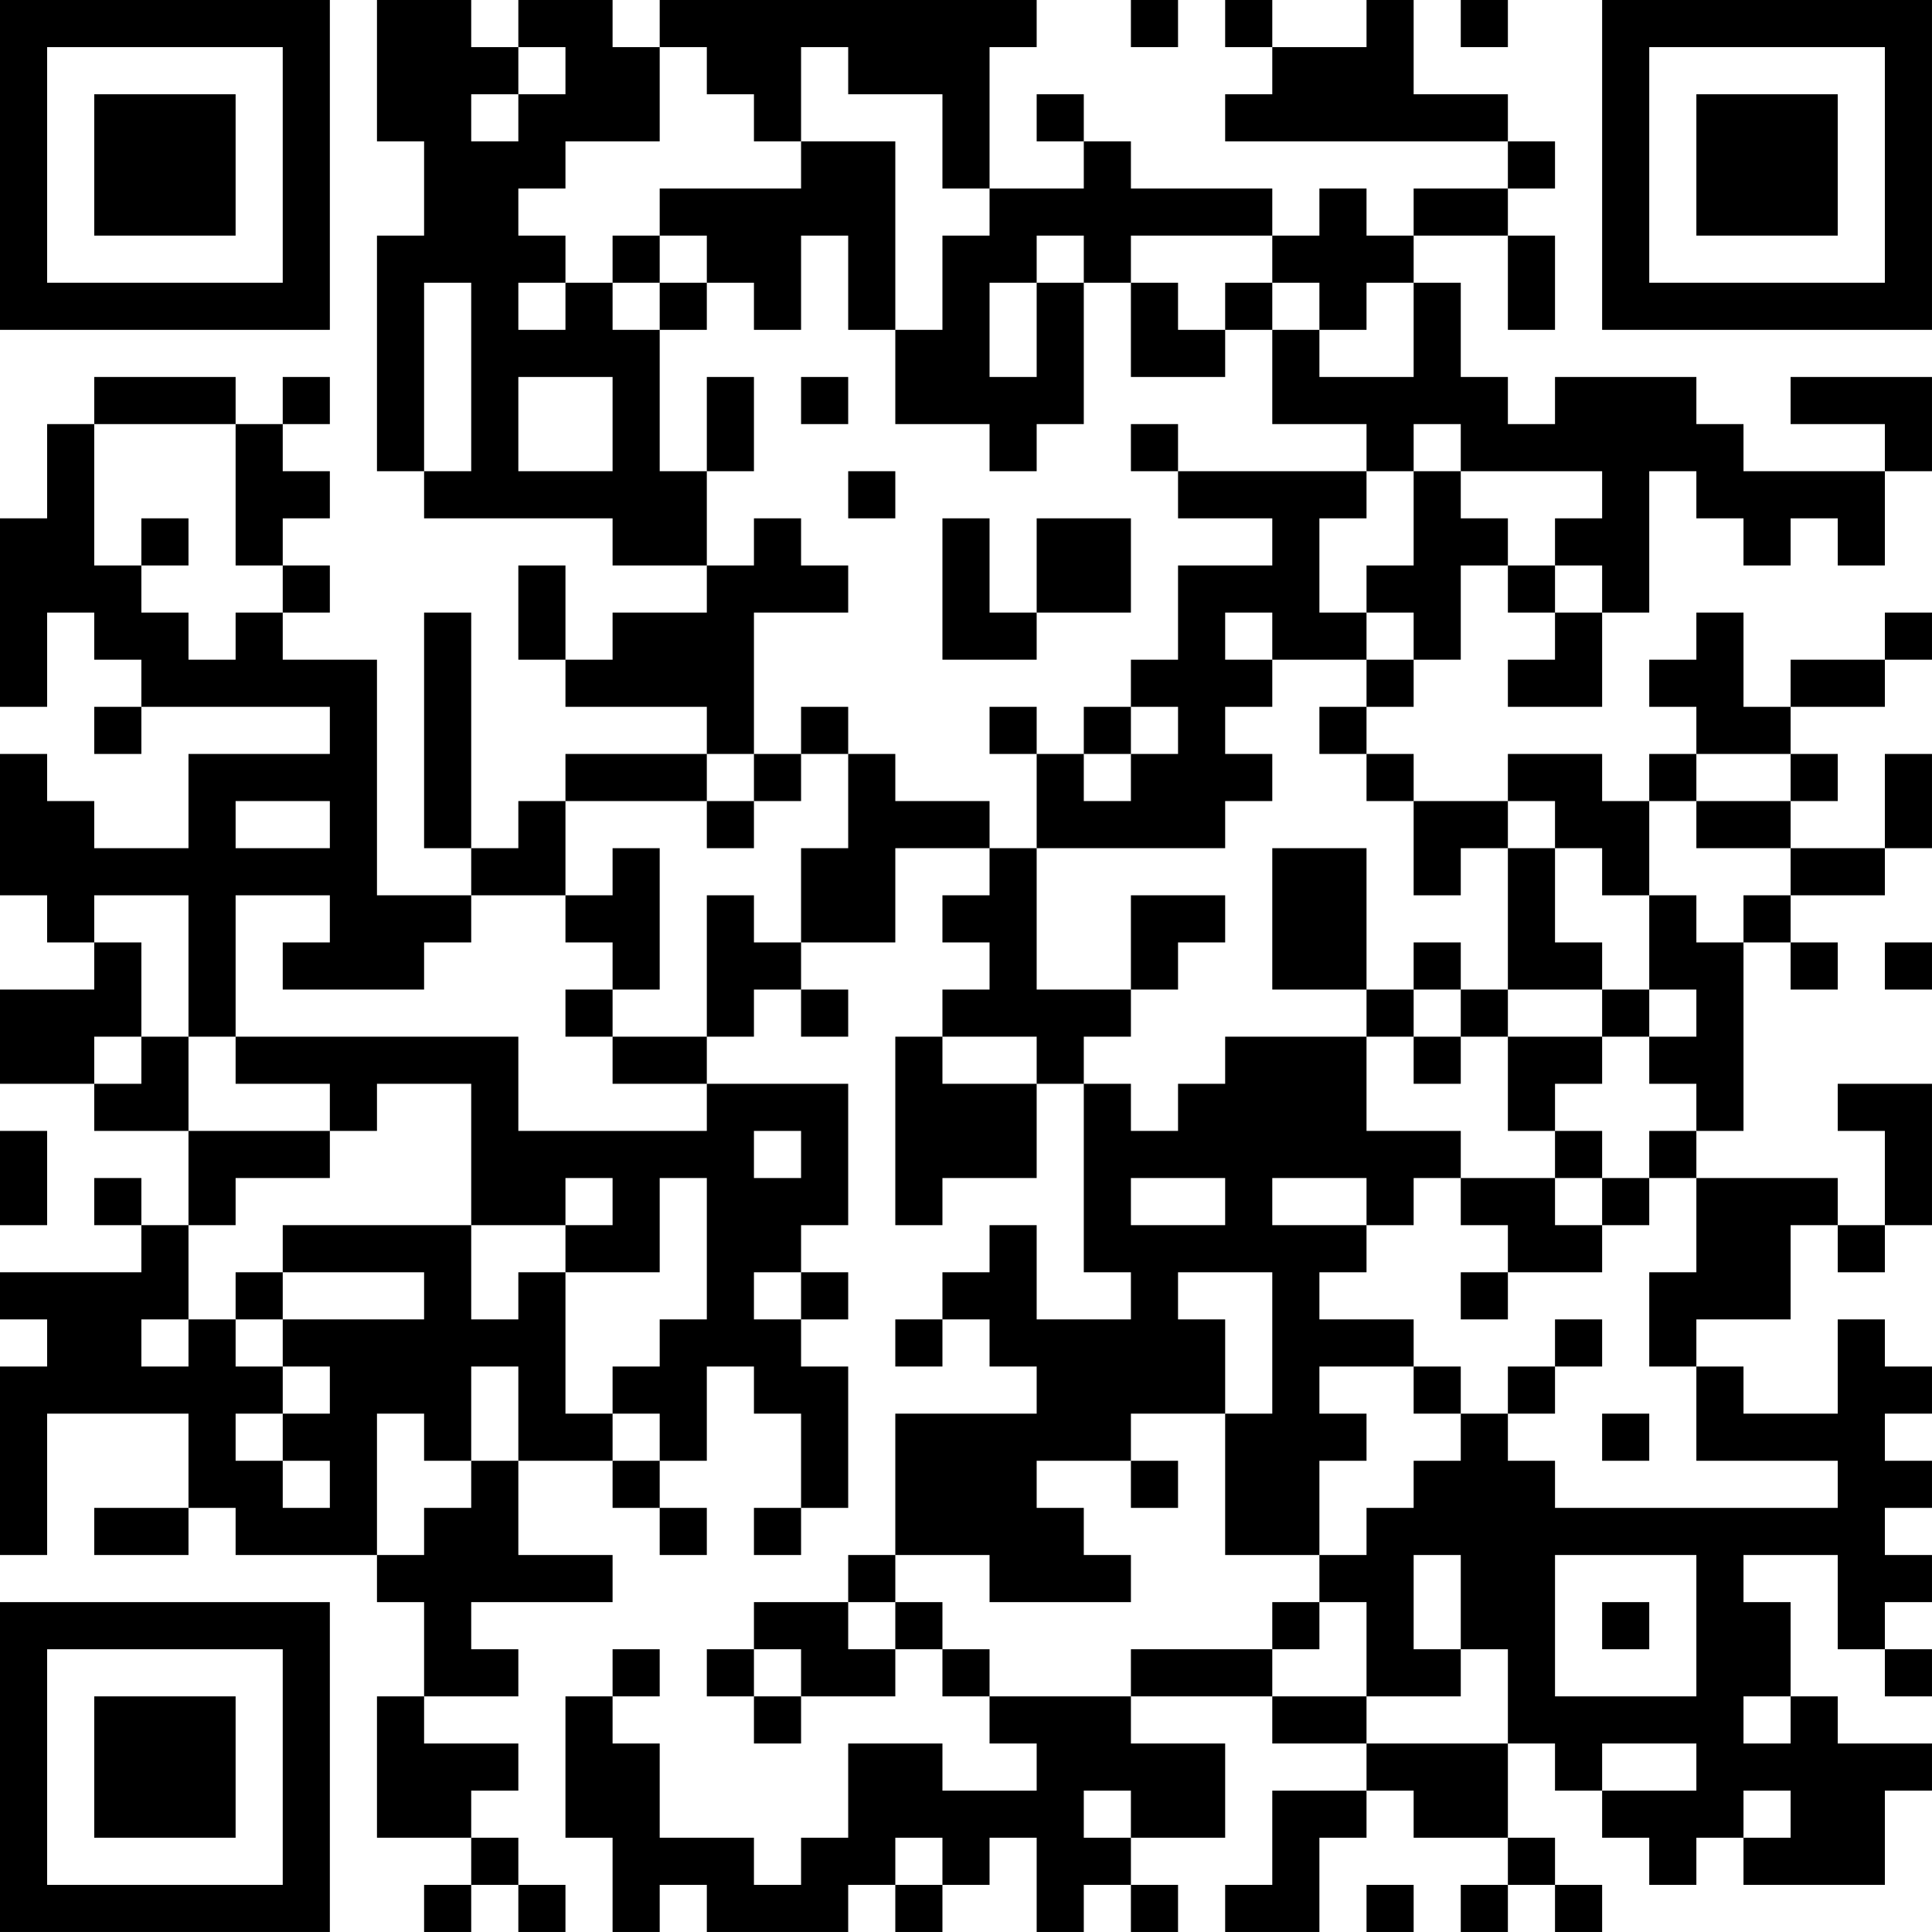 <?xml version="1.0" encoding="UTF-8"?>
<svg xmlns="http://www.w3.org/2000/svg" version="1.1" width="200" height="200" viewBox="0 0 200 200"><rect x="0" y="0" width="200" height="200" fill="#ffffff"/><g transform="scale(4.878)"><g transform="translate(0,0)"><path fill-rule="evenodd" d="M8 0L8 3L9 3L9 5L8 5L8 10L9 10L9 11L13 11L13 12L15 12L15 13L13 13L13 14L12 14L12 12L11 12L11 14L12 14L12 15L15 15L15 16L12 16L12 17L11 17L11 18L10 18L10 13L9 13L9 18L10 18L10 19L8 19L8 14L6 14L6 13L7 13L7 12L6 12L6 11L7 11L7 10L6 10L6 9L7 9L7 8L6 8L6 9L5 9L5 8L2 8L2 9L1 9L1 11L0 11L0 15L1 15L1 13L2 13L2 14L3 14L3 15L2 15L2 16L3 16L3 15L7 15L7 16L4 16L4 18L2 18L2 17L1 17L1 16L0 16L0 19L1 19L1 20L2 20L2 21L0 21L0 23L2 23L2 24L4 24L4 26L3 26L3 25L2 25L2 26L3 26L3 27L0 27L0 28L1 28L1 29L0 29L0 33L1 33L1 30L4 30L4 32L2 32L2 33L4 33L4 32L5 32L5 33L8 33L8 34L9 34L9 36L8 36L8 39L10 39L10 40L9 40L9 41L10 41L10 40L11 40L11 41L12 41L12 40L11 40L11 39L10 39L10 38L11 38L11 37L9 37L9 36L11 36L11 35L10 35L10 34L13 34L13 33L11 33L11 31L13 31L13 32L14 32L14 33L15 33L15 32L14 32L14 31L15 31L15 29L16 29L16 30L17 30L17 32L16 32L16 33L17 33L17 32L18 32L18 29L17 29L17 28L18 28L18 27L17 27L17 26L18 26L18 23L15 23L15 22L16 22L16 21L17 21L17 22L18 22L18 21L17 21L17 20L19 20L19 18L21 18L21 19L20 19L20 20L21 20L21 21L20 21L20 22L19 22L19 26L20 26L20 25L22 25L22 23L23 23L23 27L24 27L24 28L22 28L22 26L21 26L21 27L20 27L20 28L19 28L19 29L20 29L20 28L21 28L21 29L22 29L22 30L19 30L19 33L18 33L18 34L16 34L16 35L15 35L15 36L16 36L16 37L17 37L17 36L19 36L19 35L20 35L20 36L21 36L21 37L22 37L22 38L20 38L20 37L18 37L18 39L17 39L17 40L16 40L16 39L14 39L14 37L13 37L13 36L14 36L14 35L13 35L13 36L12 36L12 39L13 39L13 41L14 41L14 40L15 40L15 41L18 41L18 40L19 40L19 41L20 41L20 40L21 40L21 39L22 39L22 41L23 41L23 40L24 40L24 41L25 41L25 40L24 40L24 39L26 39L26 37L24 37L24 36L27 36L27 37L29 37L29 38L27 38L27 40L26 40L26 41L28 41L28 39L29 39L29 38L30 38L30 39L32 39L32 40L31 40L31 41L32 41L32 40L33 40L33 41L34 41L34 40L33 40L33 39L32 39L32 37L33 37L33 38L34 38L34 39L35 39L35 40L36 40L36 39L37 39L37 40L40 40L40 38L41 38L41 37L39 37L39 36L38 36L38 34L37 34L37 33L39 33L39 35L40 35L40 36L41 36L41 35L40 35L40 34L41 34L41 33L40 33L40 32L41 32L41 31L40 31L40 30L41 30L41 29L40 29L40 28L39 28L39 30L37 30L37 29L36 29L36 28L38 28L38 26L39 26L39 27L40 27L40 26L41 26L41 23L39 23L39 24L40 24L40 26L39 26L39 25L36 25L36 24L37 24L37 20L38 20L38 21L39 21L39 20L38 20L38 19L40 19L40 18L41 18L41 16L40 16L40 18L38 18L38 17L39 17L39 16L38 16L38 15L40 15L40 14L41 14L41 13L40 13L40 14L38 14L38 15L37 15L37 13L36 13L36 14L35 14L35 15L36 15L36 16L35 16L35 17L34 17L34 16L32 16L32 17L30 17L30 16L29 16L29 15L30 15L30 14L31 14L31 12L32 12L32 13L33 13L33 14L32 14L32 15L34 15L34 13L35 13L35 10L36 10L36 11L37 11L37 12L38 12L38 11L39 11L39 12L40 12L40 10L41 10L41 8L38 8L38 9L40 9L40 10L37 10L37 9L36 9L36 8L33 8L33 9L32 9L32 8L31 8L31 6L30 6L30 5L32 5L32 7L33 7L33 5L32 5L32 4L33 4L33 3L32 3L32 2L30 2L30 0L29 0L29 1L27 1L27 0L26 0L26 1L27 1L27 2L26 2L26 3L32 3L32 4L30 4L30 5L29 5L29 4L28 4L28 5L27 5L27 4L24 4L24 3L23 3L23 2L22 2L22 3L23 3L23 4L21 4L21 1L22 1L22 0L14 0L14 1L13 1L13 0L11 0L11 1L10 1L10 0ZM24 0L24 1L25 1L25 0ZM31 0L31 1L32 1L32 0ZM11 1L11 2L10 2L10 3L11 3L11 2L12 2L12 1ZM14 1L14 3L12 3L12 4L11 4L11 5L12 5L12 6L11 6L11 7L12 7L12 6L13 6L13 7L14 7L14 10L15 10L15 12L16 12L16 11L17 11L17 12L18 12L18 13L16 13L16 16L15 16L15 17L12 17L12 19L10 19L10 20L9 20L9 21L6 21L6 20L7 20L7 19L5 19L5 22L4 22L4 19L2 19L2 20L3 20L3 22L2 22L2 23L3 23L3 22L4 22L4 24L7 24L7 25L5 25L5 26L4 26L4 28L3 28L3 29L4 29L4 28L5 28L5 29L6 29L6 30L5 30L5 31L6 31L6 32L7 32L7 31L6 31L6 30L7 30L7 29L6 29L6 28L9 28L9 27L6 27L6 26L10 26L10 28L11 28L11 27L12 27L12 30L13 30L13 31L14 31L14 30L13 30L13 29L14 29L14 28L15 28L15 25L14 25L14 27L12 27L12 26L13 26L13 25L12 25L12 26L10 26L10 23L8 23L8 24L7 24L7 23L5 23L5 22L11 22L11 24L15 24L15 23L13 23L13 22L15 22L15 19L16 19L16 20L17 20L17 18L18 18L18 16L19 16L19 17L21 17L21 18L22 18L22 21L24 21L24 22L23 22L23 23L24 23L24 24L25 24L25 23L26 23L26 22L29 22L29 24L31 24L31 25L30 25L30 26L29 26L29 25L27 25L27 26L29 26L29 27L28 27L28 28L30 28L30 29L28 29L28 30L29 30L29 31L28 31L28 33L26 33L26 30L27 30L27 27L25 27L25 28L26 28L26 30L24 30L24 31L22 31L22 32L23 32L23 33L24 33L24 34L21 34L21 33L19 33L19 34L18 34L18 35L19 35L19 34L20 34L20 35L21 35L21 36L24 36L24 35L27 35L27 36L29 36L29 37L32 37L32 35L31 35L31 33L30 33L30 35L31 35L31 36L29 36L29 34L28 34L28 33L29 33L29 32L30 32L30 31L31 31L31 30L32 30L32 31L33 31L33 32L39 32L39 31L36 31L36 29L35 29L35 27L36 27L36 25L35 25L35 24L36 24L36 23L35 23L35 22L36 22L36 21L35 21L35 19L36 19L36 20L37 20L37 19L38 19L38 18L36 18L36 17L38 17L38 16L36 16L36 17L35 17L35 19L34 19L34 18L33 18L33 17L32 17L32 18L31 18L31 19L30 19L30 17L29 17L29 16L28 16L28 15L29 15L29 14L30 14L30 13L29 13L29 12L30 12L30 10L31 10L31 11L32 11L32 12L33 12L33 13L34 13L34 12L33 12L33 11L34 11L34 10L31 10L31 9L30 9L30 10L29 10L29 9L27 9L27 7L28 7L28 8L30 8L30 6L29 6L29 7L28 7L28 6L27 6L27 5L24 5L24 6L23 6L23 5L22 5L22 6L21 6L21 8L22 8L22 6L23 6L23 9L22 9L22 10L21 10L21 9L19 9L19 7L20 7L20 5L21 5L21 4L20 4L20 2L18 2L18 1L17 1L17 3L16 3L16 2L15 2L15 1ZM17 3L17 4L14 4L14 5L13 5L13 6L14 6L14 7L15 7L15 6L16 6L16 7L17 7L17 5L18 5L18 7L19 7L19 3ZM14 5L14 6L15 6L15 5ZM9 6L9 10L10 10L10 6ZM24 6L24 8L26 8L26 7L27 7L27 6L26 6L26 7L25 7L25 6ZM11 8L11 10L13 10L13 8ZM15 8L15 10L16 10L16 8ZM17 8L17 9L18 9L18 8ZM2 9L2 12L3 12L3 13L4 13L4 14L5 14L5 13L6 13L6 12L5 12L5 9ZM24 9L24 10L25 10L25 11L27 11L27 12L25 12L25 14L24 14L24 15L23 15L23 16L22 16L22 15L21 15L21 16L22 16L22 18L26 18L26 17L27 17L27 16L26 16L26 15L27 15L27 14L29 14L29 13L28 13L28 11L29 11L29 10L25 10L25 9ZM18 10L18 11L19 11L19 10ZM3 11L3 12L4 12L4 11ZM20 11L20 14L22 14L22 13L24 13L24 11L22 11L22 13L21 13L21 11ZM26 13L26 14L27 14L27 13ZM17 15L17 16L16 16L16 17L15 17L15 18L16 18L16 17L17 17L17 16L18 16L18 15ZM24 15L24 16L23 16L23 17L24 17L24 16L25 16L25 15ZM5 17L5 18L7 18L7 17ZM13 18L13 19L12 19L12 20L13 20L13 21L12 21L12 22L13 22L13 21L14 21L14 18ZM27 18L27 21L29 21L29 22L30 22L30 23L31 23L31 22L32 22L32 24L33 24L33 25L31 25L31 26L32 26L32 27L31 27L31 28L32 28L32 27L34 27L34 26L35 26L35 25L34 25L34 24L33 24L33 23L34 23L34 22L35 22L35 21L34 21L34 20L33 20L33 18L32 18L32 21L31 21L31 20L30 20L30 21L29 21L29 18ZM24 19L24 21L25 21L25 20L26 20L26 19ZM40 20L40 21L41 21L41 20ZM30 21L30 22L31 22L31 21ZM32 21L32 22L34 22L34 21ZM20 22L20 23L22 23L22 22ZM0 24L0 26L1 26L1 24ZM16 24L16 25L17 25L17 24ZM24 25L24 26L26 26L26 25ZM33 25L33 26L34 26L34 25ZM5 27L5 28L6 28L6 27ZM16 27L16 28L17 28L17 27ZM33 28L33 29L32 29L32 30L33 30L33 29L34 29L34 28ZM10 29L10 31L9 31L9 30L8 30L8 33L9 33L9 32L10 32L10 31L11 31L11 29ZM30 29L30 30L31 30L31 29ZM34 30L34 31L35 31L35 30ZM24 31L24 32L25 32L25 31ZM33 33L33 36L36 36L36 33ZM27 34L27 35L28 35L28 34ZM34 34L34 35L35 35L35 34ZM16 35L16 36L17 36L17 35ZM37 36L37 37L38 37L38 36ZM34 37L34 38L36 38L36 37ZM23 38L23 39L24 39L24 38ZM37 38L37 39L38 39L38 38ZM19 39L19 40L20 40L20 39ZM29 40L29 41L30 41L30 40ZM0 0L0 7L7 7L7 0ZM1 1L1 6L6 6L6 1ZM2 2L2 5L5 5L5 2ZM34 0L34 7L41 7L41 0ZM35 1L35 6L40 6L40 1ZM36 2L36 5L39 5L39 2ZM0 34L0 41L7 41L7 34ZM1 35L1 40L6 40L6 35ZM2 36L2 39L5 39L5 36Z" fill="#000000"/></g></g></svg>
